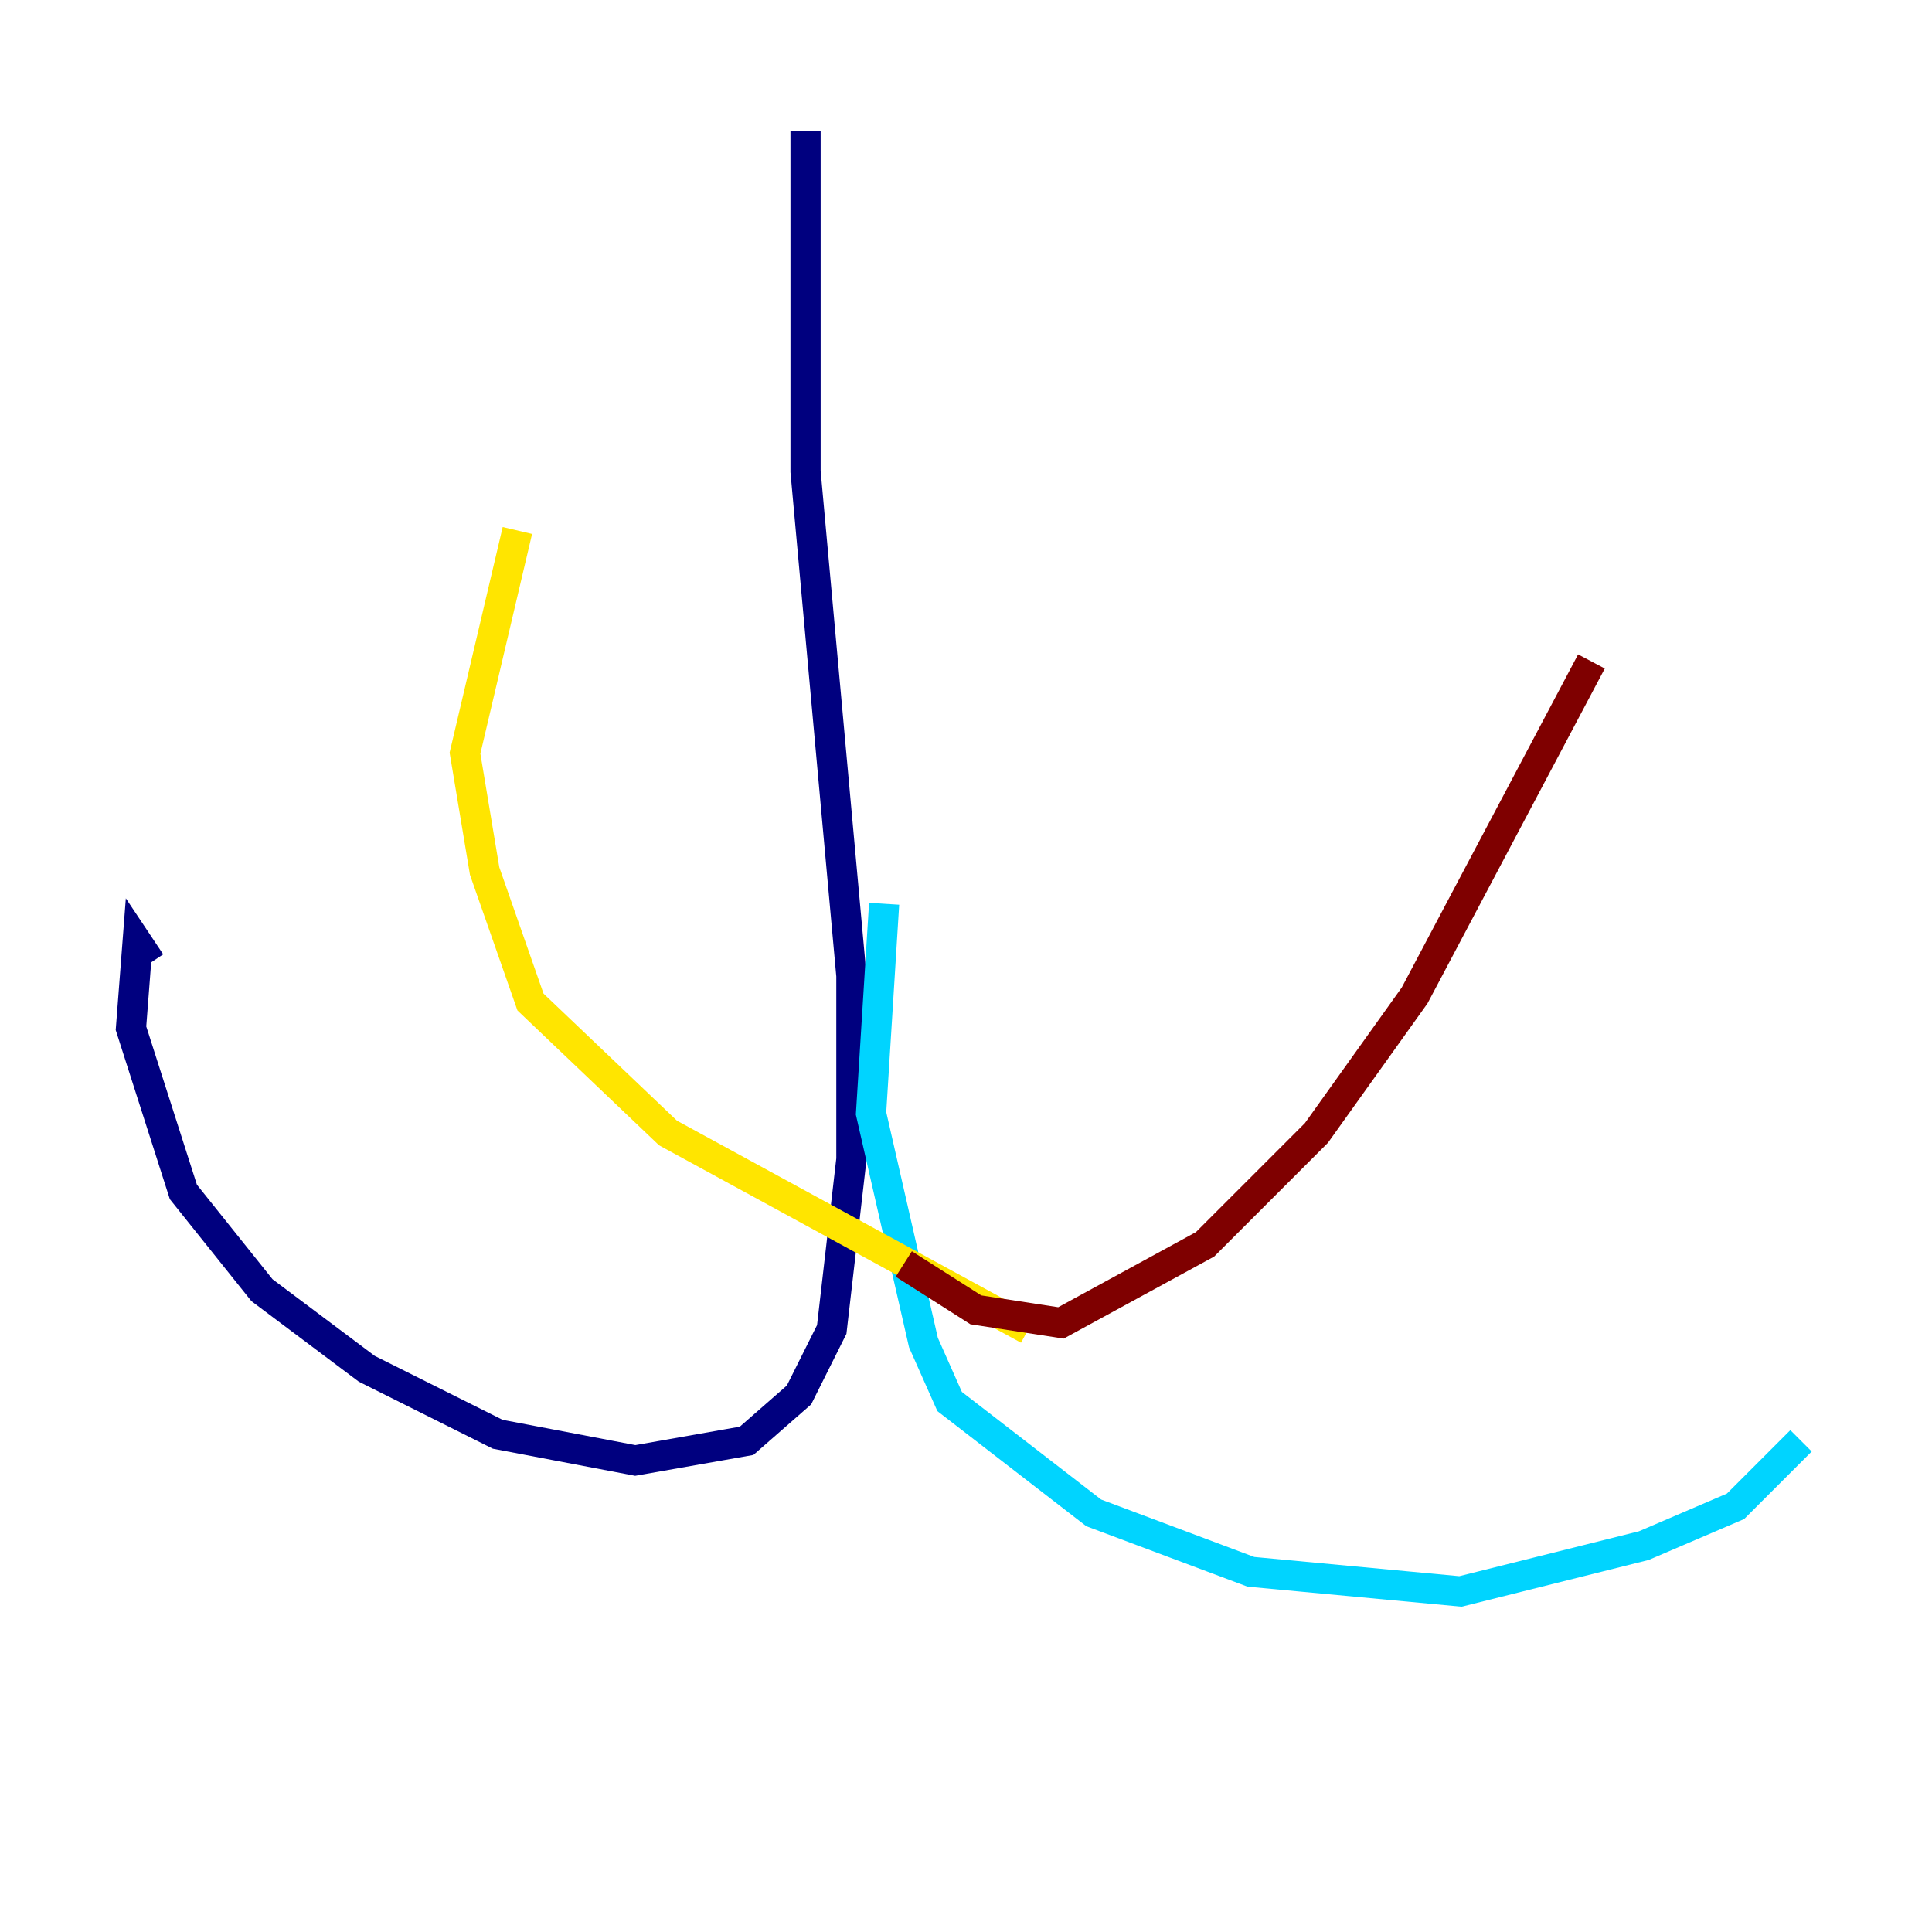 <?xml version="1.0" encoding="utf-8" ?>
<svg baseProfile="tiny" height="128" version="1.2" viewBox="0,0,128,128" width="128" xmlns="http://www.w3.org/2000/svg" xmlns:ev="http://www.w3.org/2001/xml-events" xmlns:xlink="http://www.w3.org/1999/xlink"><defs /><polyline fill="none" points="53.37,8.678 53.37,31.241 56.407,64.651 56.407,76.8 55.105,88.081 52.936,92.42 49.464,95.458 42.088,96.759 32.976,95.024 24.298,90.685 17.356,85.478 12.149,78.969 8.678,68.122 9.112,62.481 9.98,63.783" stroke="#00007f" stroke-width="2" /><polyline fill="none" points="58.576,59.878 57.709,73.763 61.18,88.949 62.915,92.854 72.461,100.231 82.875,104.136 96.759,105.437 108.909,102.4 114.983,99.797 119.322,95.458" stroke="#00d4ff" stroke-width="2" /><polyline fill="none" points="68.122,88.081 44.258,75.064 35.146,66.386 32.108,57.709 30.807,49.898 34.278,35.146" stroke="#ffe500" stroke-width="2" /><polyline fill="none" points="59.878,83.742 64.651,86.78 70.291,87.647 79.837,82.441 87.214,75.064 93.722,65.953 105.437,43.824" stroke="#7f0000" stroke-width="2" /></svg>